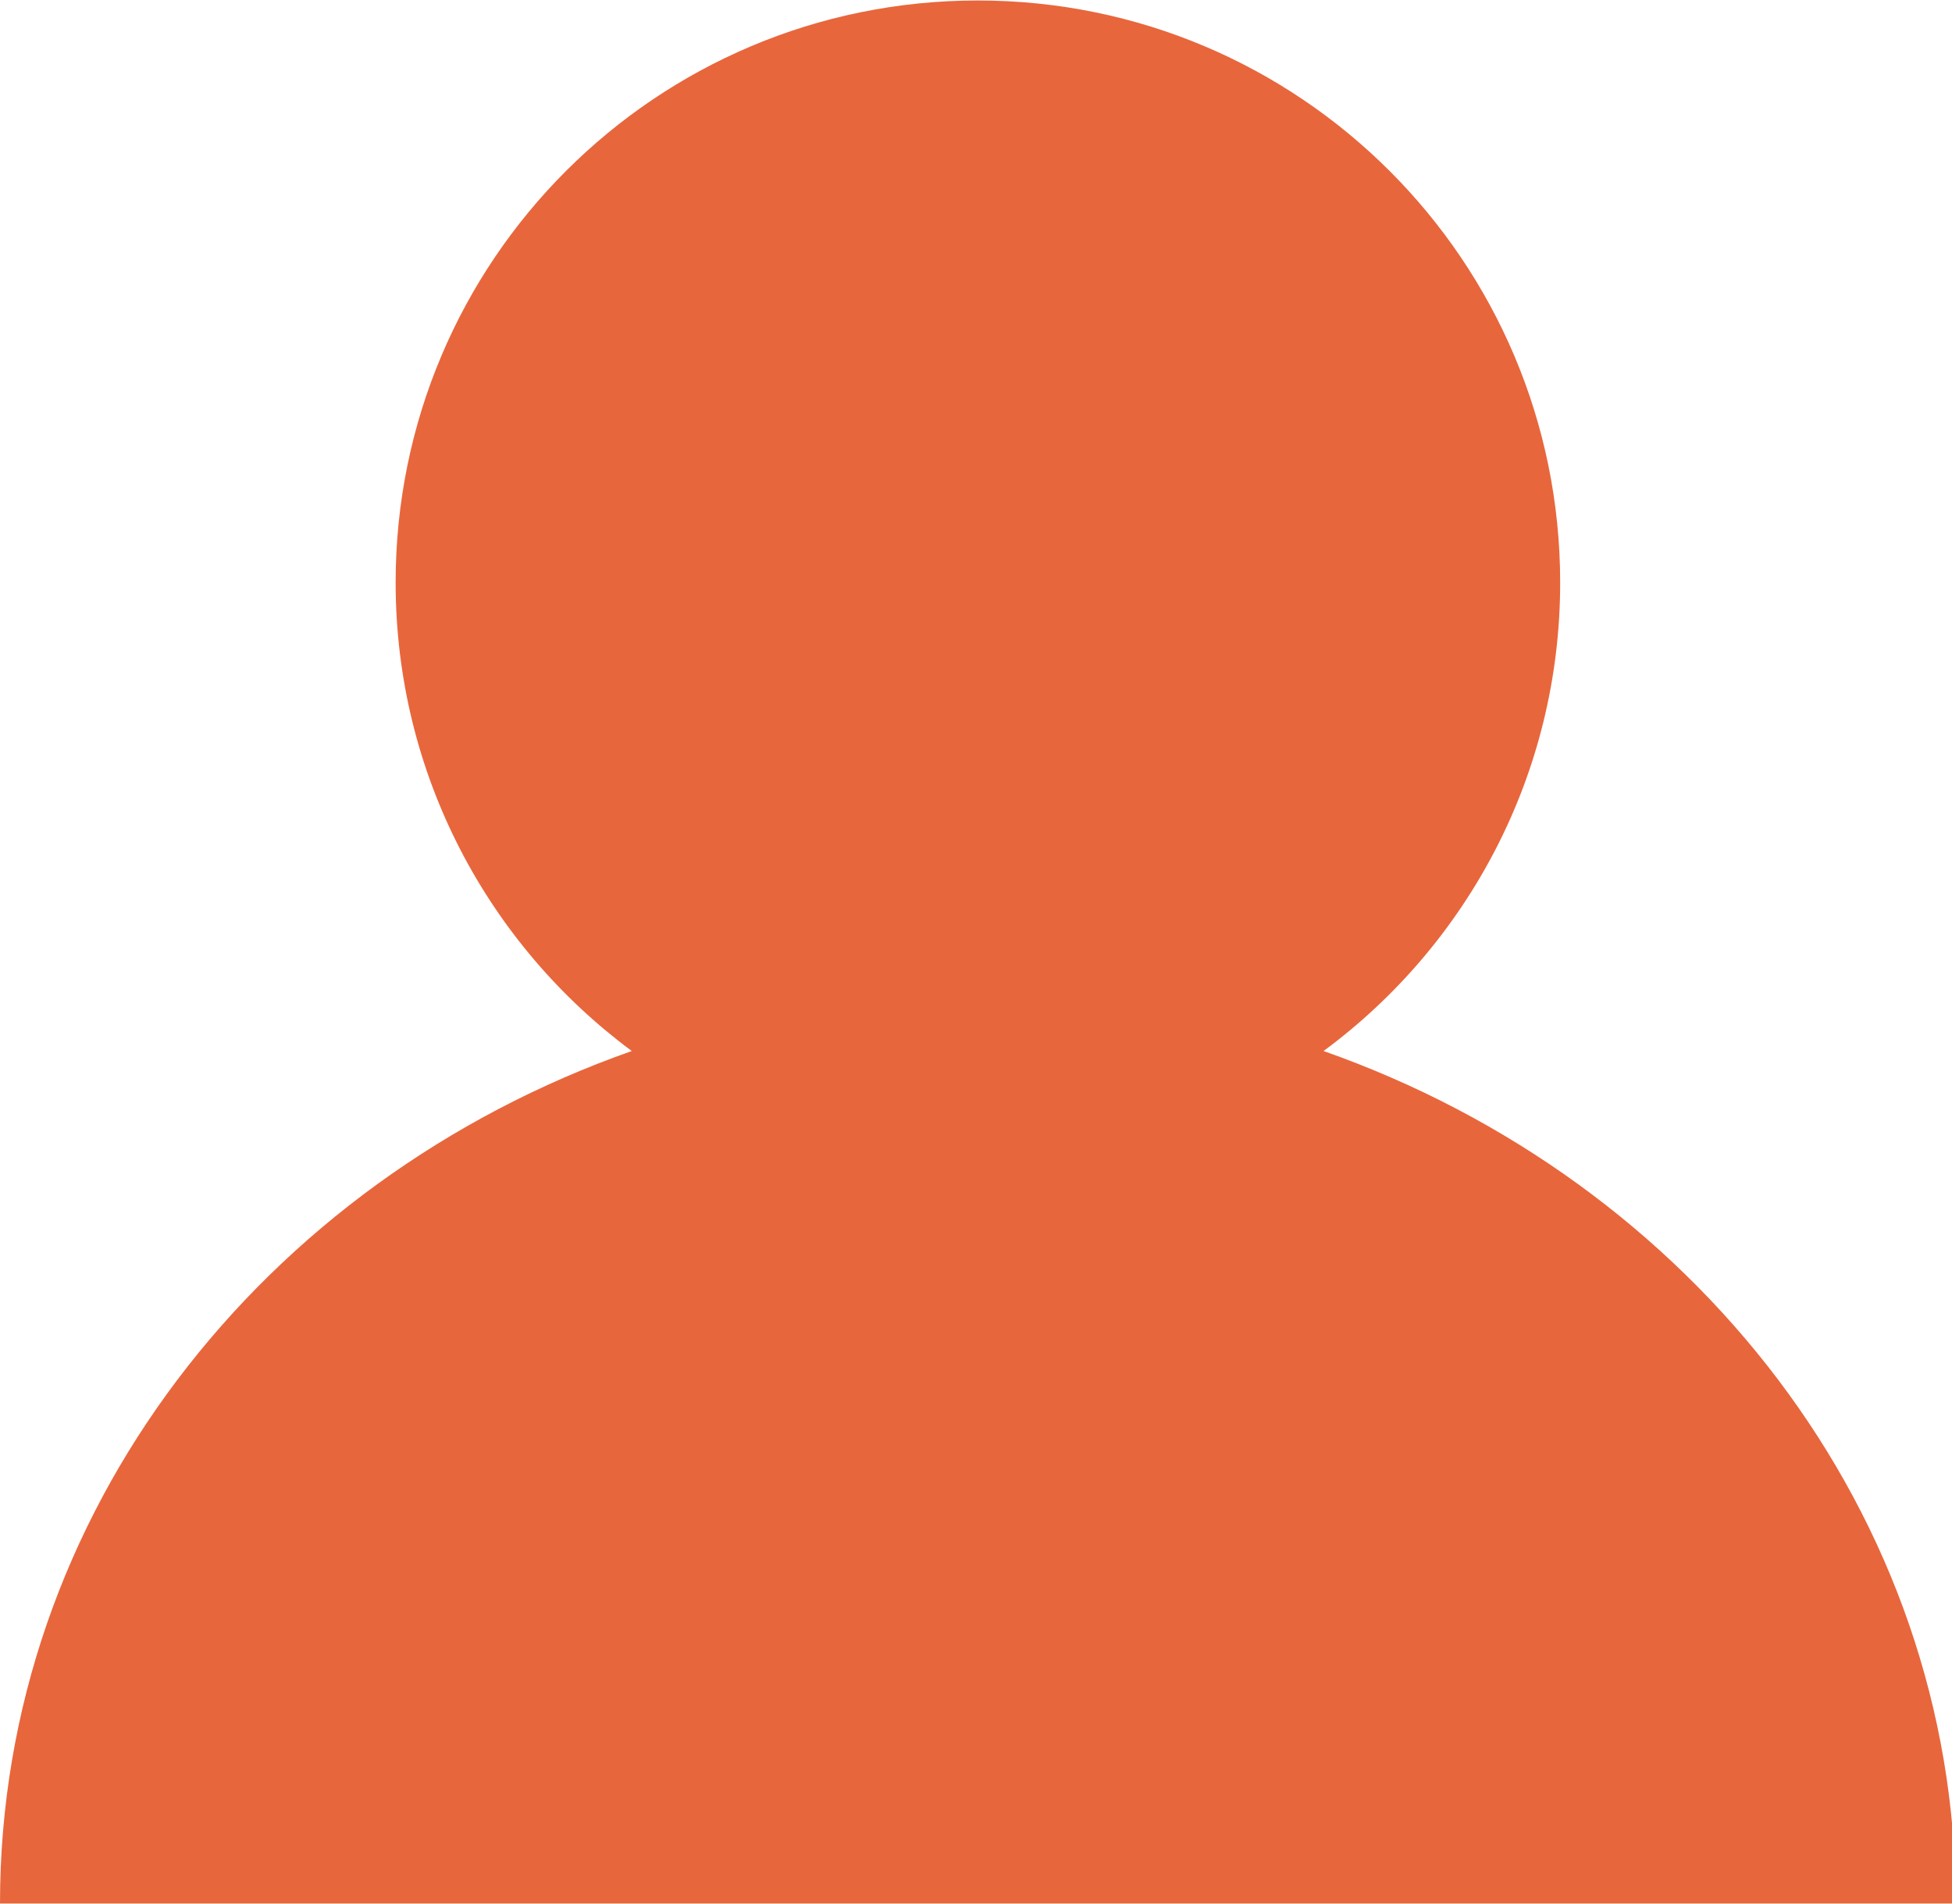 <svg xmlns="http://www.w3.org/2000/svg" viewBox="0 0 41 40" width="41" height="40">
	<style>
		tspan { white-space:pre }
		.shp0 { fill: #e8663c } 
	</style>
	<g id="Features">
		<g id="Connected">
			<path id="icon" class="shp0" d="M27.8 22.08C30.82 19.85 32.77 16.27 32.77 12.24C32.77 5.48 27.29 0.01 20.54 0.01C13.78 0.01 8.31 5.48 8.31 12.24C8.31 16.27 10.26 19.85 13.27 22.08C5.51 24.81 0 31.8 0 39.99L41.08 39.99C41.08 31.8 35.56 24.81 27.8 22.08Z" />
		</g>
	</g>
</svg>